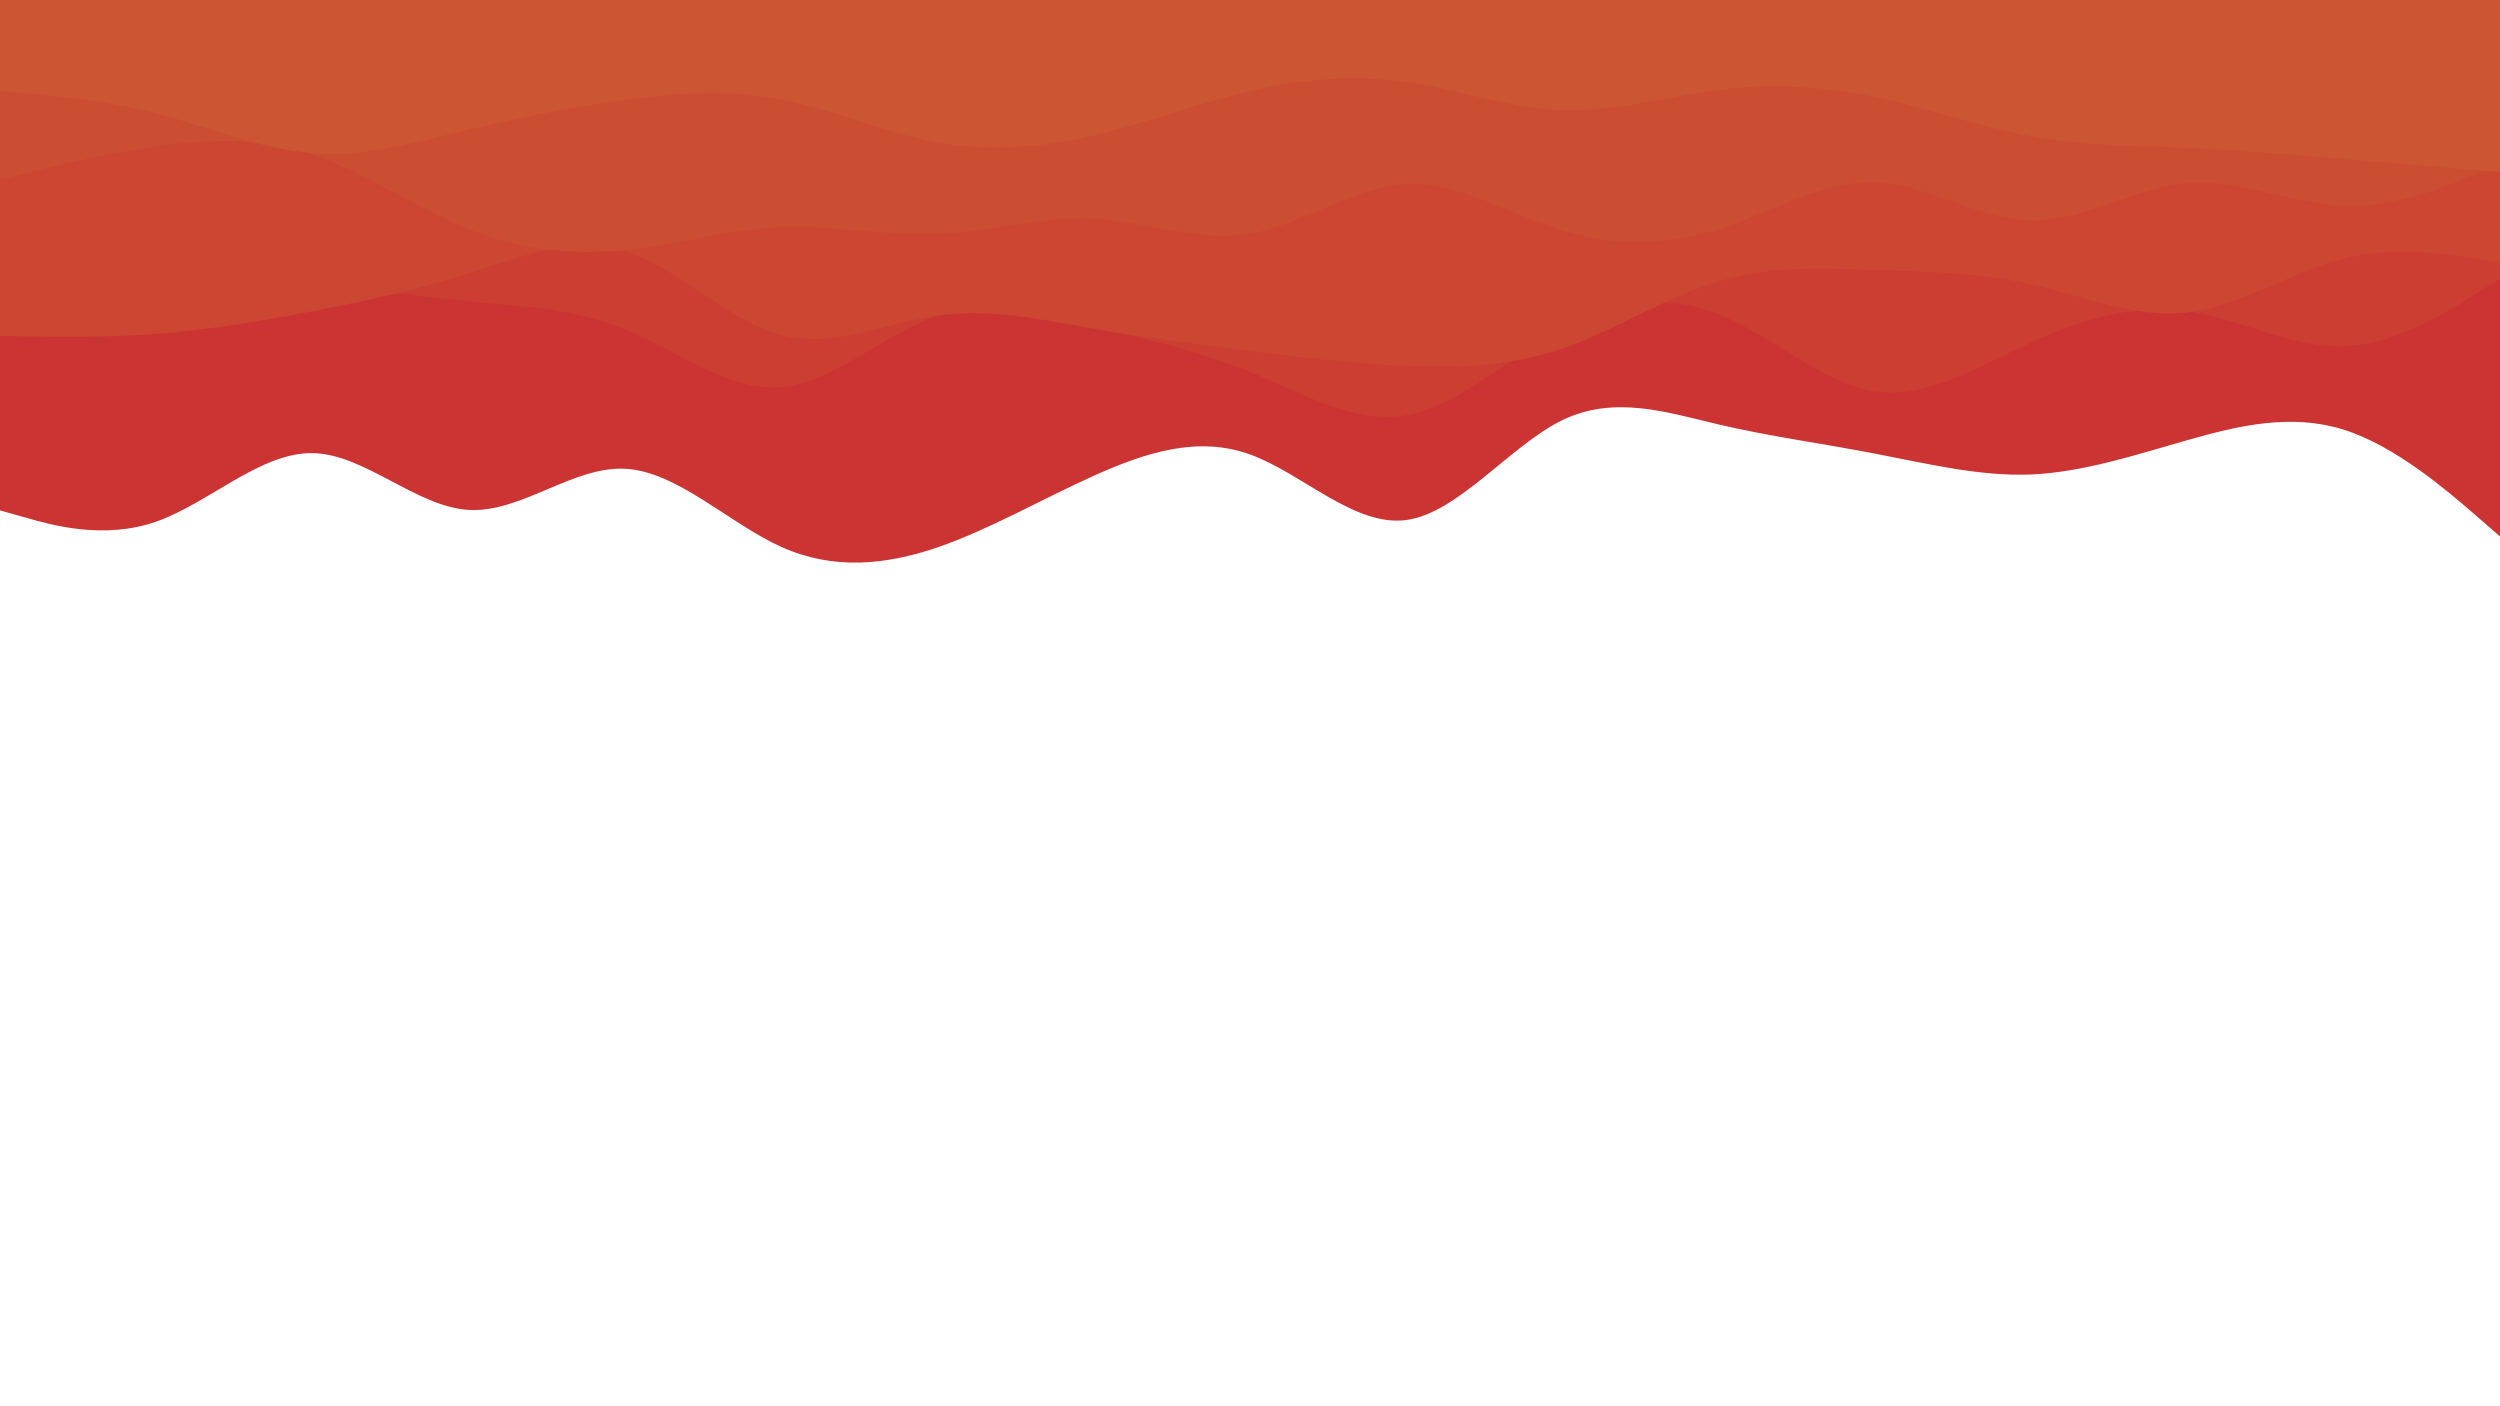 <svg id="visual" viewBox="0 0 960 540" width="960" height="540" xmlns="http://www.w3.org/2000/svg" xmlns:xlink="http://www.w3.org/1999/xlink" version="1.1"><path d="M0 196L10 198.8C20 201.7 40 207.3 60 200.3C80 193.3 100 173.7 120 174C140 174.3 160 194.7 180 195.8C200 197 220 179 240 180C260 181 280 201 300 210C320 219 340 217 360 210.2C380 203.3 400 191.7 420 182.7C440 173.7 460 167.3 480 174.5C500 181.7 520 202.3 540 199.7C560 197 580 171 600 161.3C620 151.7 640 158.3 660 163C680 167.7 700 170.3 720 174.2C740 178 760 183 780 182.2C800 181.3 820 174.7 840 169C860 163.3 880 158.7 900 165C920 171.3 940 188.7 950 197.3L960 206L960 0L950 0C940 0 920 0 900 0C880 0 860 0 840 0C820 0 800 0 780 0C760 0 740 0 720 0C700 0 680 0 660 0C640 0 620 0 600 0C580 0 560 0 540 0C520 0 500 0 480 0C460 0 440 0 420 0C400 0 380 0 360 0C340 0 320 0 300 0C280 0 260 0 240 0C220 0 200 0 180 0C160 0 140 0 120 0C100 0 80 0 60 0C40 0 20 0 10 0L0 0Z" fill="#cc3333"></path><path d="M0 128L10 127.3C20 126.7 40 125.3 60 121.8C80 118.3 100 112.7 120 111.5C140 110.3 160 113.7 180 115.7C200 117.7 220 118.3 240 126.5C260 134.7 280 150.3 300 148.7C320 147 340 128 360 121.3C380 114.7 400 120.3 420 125.3C440 130.3 460 134.7 480 142.8C500 151 520 163 540 159.5C560 156 580 137 600 126.2C620 115.3 640 112.7 660 120.7C680 128.7 700 147.3 720 150.3C740 153.3 760 140.7 780 131.5C800 122.3 820 116.7 840 119.5C860 122.3 880 133.7 900 133C920 132.3 940 119.7 950 113.3L960 107L960 0L950 0C940 0 920 0 900 0C880 0 860 0 840 0C820 0 800 0 780 0C760 0 740 0 720 0C700 0 680 0 660 0C640 0 620 0 600 0C580 0 560 0 540 0C520 0 500 0 480 0C460 0 440 0 420 0C400 0 380 0 360 0C340 0 320 0 300 0C280 0 260 0 240 0C220 0 200 0 180 0C160 0 140 0 120 0C100 0 80 0 60 0C40 0 20 0 10 0L0 0Z" fill="#cc3d32"></path><path d="M0 129L10 129.2C20 129.3 40 129.7 60 128.2C80 126.7 100 123.3 120 119.5C140 115.7 160 111.3 180 105C200 98.7 220 90.3 240 96.5C260 102.7 280 123.3 300 128.7C320 134 340 124 360 121.2C380 118.3 400 122.7 420 126.2C440 129.7 460 132.3 480 134.8C500 137.3 520 139.7 540 140.5C560 141.3 580 140.7 600 133.8C620 127 640 114 660 108C680 102 700 103 720 103.7C740 104.3 760 104.7 780 109.2C800 113.7 820 122.3 840 120C860 117.7 880 104.3 900 99.3C920 94.3 940 97.7 950 99.3L960 101L960 0L950 0C940 0 920 0 900 0C880 0 860 0 840 0C820 0 800 0 780 0C760 0 740 0 720 0C700 0 680 0 660 0C640 0 620 0 600 0C580 0 560 0 540 0C520 0 500 0 480 0C460 0 440 0 420 0C400 0 380 0 360 0C340 0 320 0 300 0C280 0 260 0 240 0C220 0 200 0 180 0C160 0 140 0 120 0C100 0 80 0 60 0C40 0 20 0 10 0L0 0Z" fill="#cc4632"></path><path d="M0 69L10 66.5C20 64 40 59 60 56.2C80 53.3 100 52.7 120 59.3C140 66 160 80 180 88C200 96 220 98 240 96C260 94 280 88 300 87.2C320 86.3 340 90.7 360 89.8C380 89 400 83 420 84C440 85 460 93 480 89.7C500 86.3 520 71.7 540 70.7C560 69.7 580 82.3 600 88.5C620 94.7 640 94.3 660 88C680 81.7 700 69.3 720 70C740 70.7 760 84.3 780 84.7C800 85 820 72 840 70.3C860 68.7 880 78.3 900 79C920 79.7 940 71.3 950 67.2L960 63L960 0L950 0C940 0 920 0 900 0C880 0 860 0 840 0C820 0 800 0 780 0C760 0 740 0 720 0C700 0 680 0 660 0C640 0 620 0 600 0C580 0 560 0 540 0C520 0 500 0 480 0C460 0 440 0 420 0C400 0 380 0 360 0C340 0 320 0 300 0C280 0 260 0 240 0C220 0 200 0 180 0C160 0 140 0 120 0C100 0 80 0 60 0C40 0 20 0 10 0L0 0Z" fill="#cc4e32"></path><path d="M0 35L10 35.8C20 36.7 40 38.3 60 43.5C80 48.7 100 57.3 120 58.8C140 60.3 160 54.7 180 49.8C200 45 220 41 240 38.3C260 35.7 280 34.3 300 38.2C320 42 340 51 360 54.7C380 58.3 400 56.7 420 52C440 47.3 460 39.7 480 35C500 30.3 520 28.7 540 31.5C560 34.3 580 41.7 600 42.3C620 43 640 37 660 34.5C680 32 700 33 720 37.2C740 41.3 760 48.7 780 52.3C800 56 820 56 840 56.8C860 57.7 880 59.3 900 61C920 62.7 940 64.3 950 65.2L960 66L960 0L950 0C940 0 920 0 900 0C880 0 860 0 840 0C820 0 800 0 780 0C760 0 740 0 720 0C700 0 680 0 660 0C640 0 620 0 600 0C580 0 560 0 540 0C520 0 500 0 480 0C460 0 440 0 420 0C400 0 380 0 360 0C340 0 320 0 300 0C280 0 260 0 240 0C220 0 200 0 180 0C160 0 140 0 120 0C100 0 80 0 60 0C40 0 20 0 10 0L0 0Z" fill="#cc5533"></path></svg>